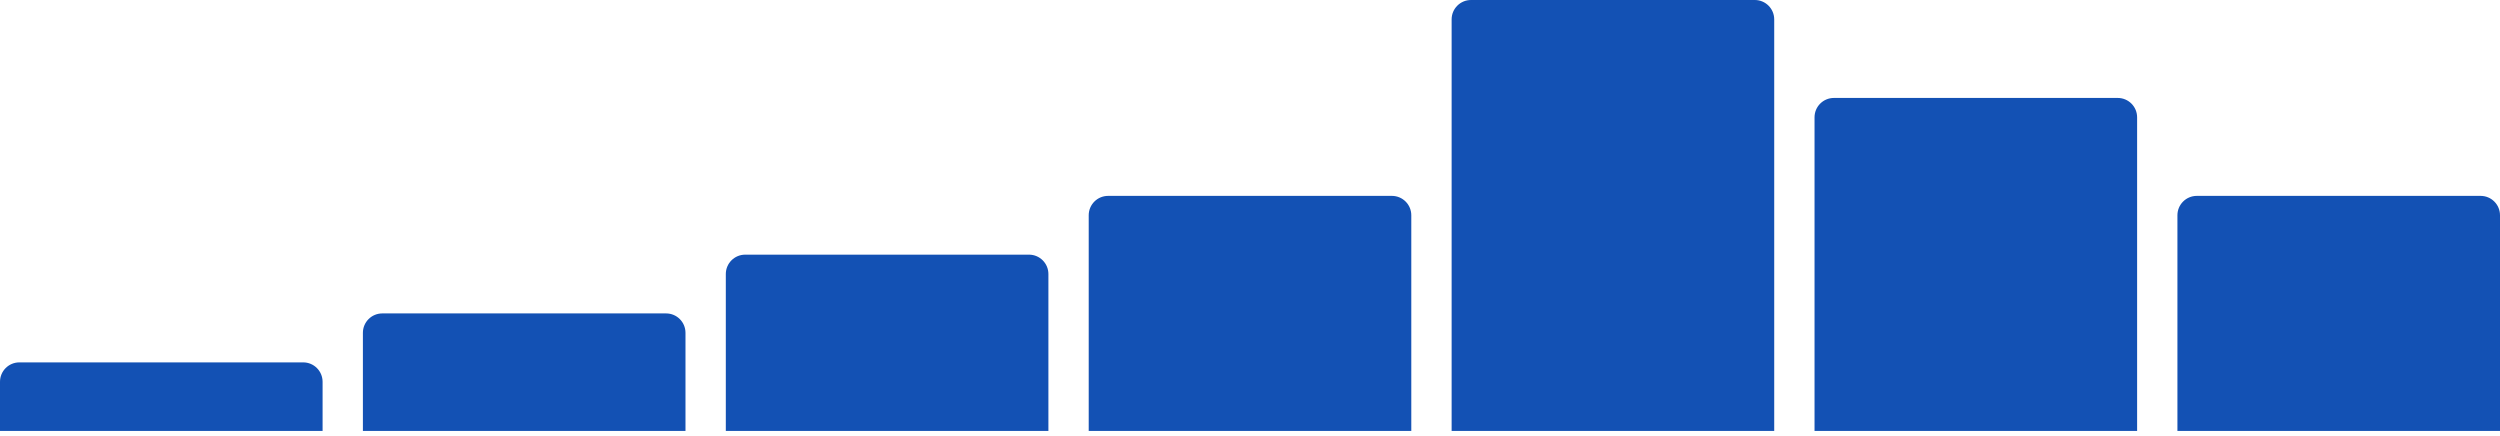 <svg width="258" height="45" viewBox="0 0 258 45" fill="none" xmlns="http://www.w3.org/2000/svg">
<path fill-rule="evenodd" clip-rule="evenodd" d="M149.808 2C149.808 0.896 150.704 0 151.808 0H181.098C182.203 0 183.099 0.896 183.099 2V44.474H149.808V2ZM0 39.399C0 38.294 0.896 37.398 2 37.398H31.29C32.395 37.398 33.291 38.294 33.291 39.399V44.474H0V39.399ZM76.904 26.28C75.8 26.28 74.904 27.176 74.904 28.28V44.474H108.195V28.28C108.195 27.176 107.299 26.28 106.194 26.28H76.904ZM37.451 34.345C37.451 33.24 38.347 32.345 39.452 32.345H68.742C69.846 32.345 70.742 33.24 70.742 34.345V44.474H37.451V34.345ZM189.26 10.108C188.155 10.108 187.26 11.003 187.26 12.108V44.474H220.55V12.108C220.55 11.003 219.655 10.108 218.55 10.108H189.26ZM224.71 22.216C224.71 21.111 225.605 20.215 226.71 20.215H256C257.105 20.215 258 21.111 258 22.216V44.474H224.71V22.216ZM114.356 20.215C113.251 20.215 112.355 21.111 112.355 22.216V44.474H145.646V22.216C145.646 21.111 144.75 20.215 143.646 20.215H114.356Z" fill="#1351B4"/>
</svg>
